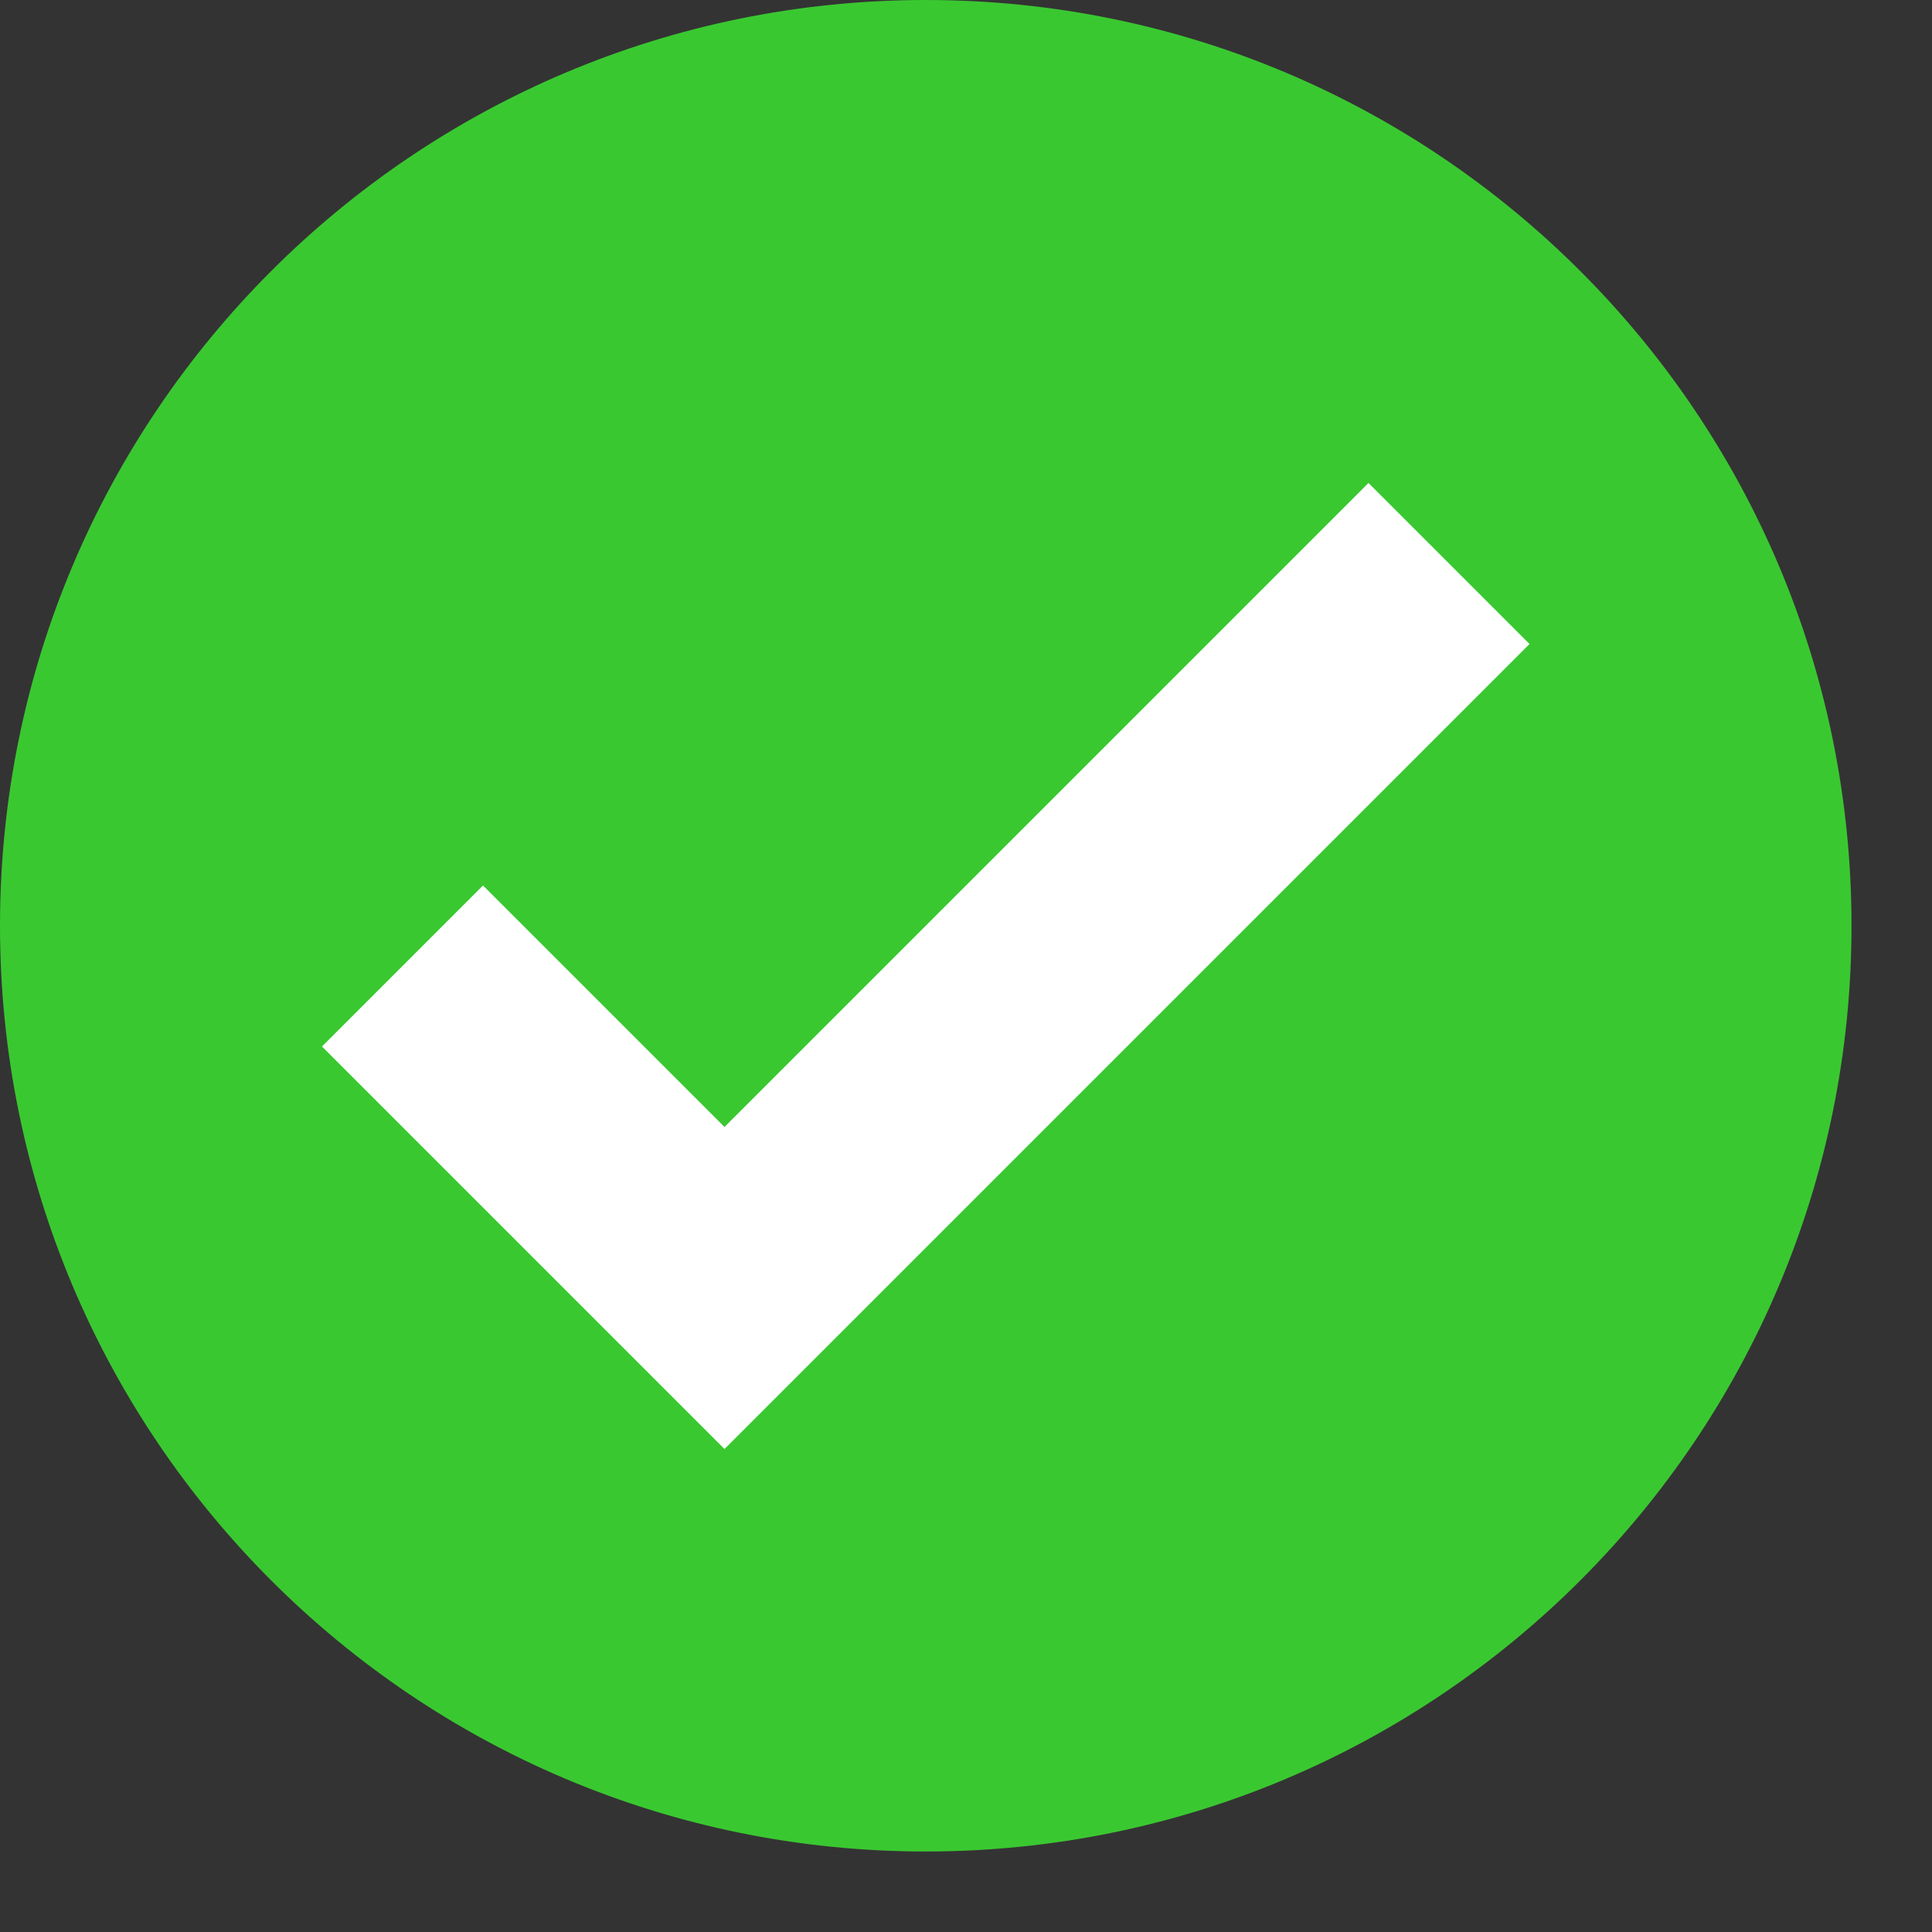 <svg width="12" height="12" viewBox="0 0 12 12" fill="none" xmlns="http://www.w3.org/2000/svg">
<rect x="0" y="0" width="12" height="12" fill="#333333" stroke="none"/>
<path d="M5.75 11.5C8.926 11.5 11.5 8.926 11.5 5.75C11.5 2.574 8.926 0 5.75 0C2.574 0 0 2.574 0 5.75C0 8.926 2.574 11.5 5.75 11.5Z" fill="#3AC831"/>
<path d="M8.5 3L4.5 7L3 5.5L2 6.5L4.5 9L9.5 4L8.5 3Z" fill="white"/>
</svg>
